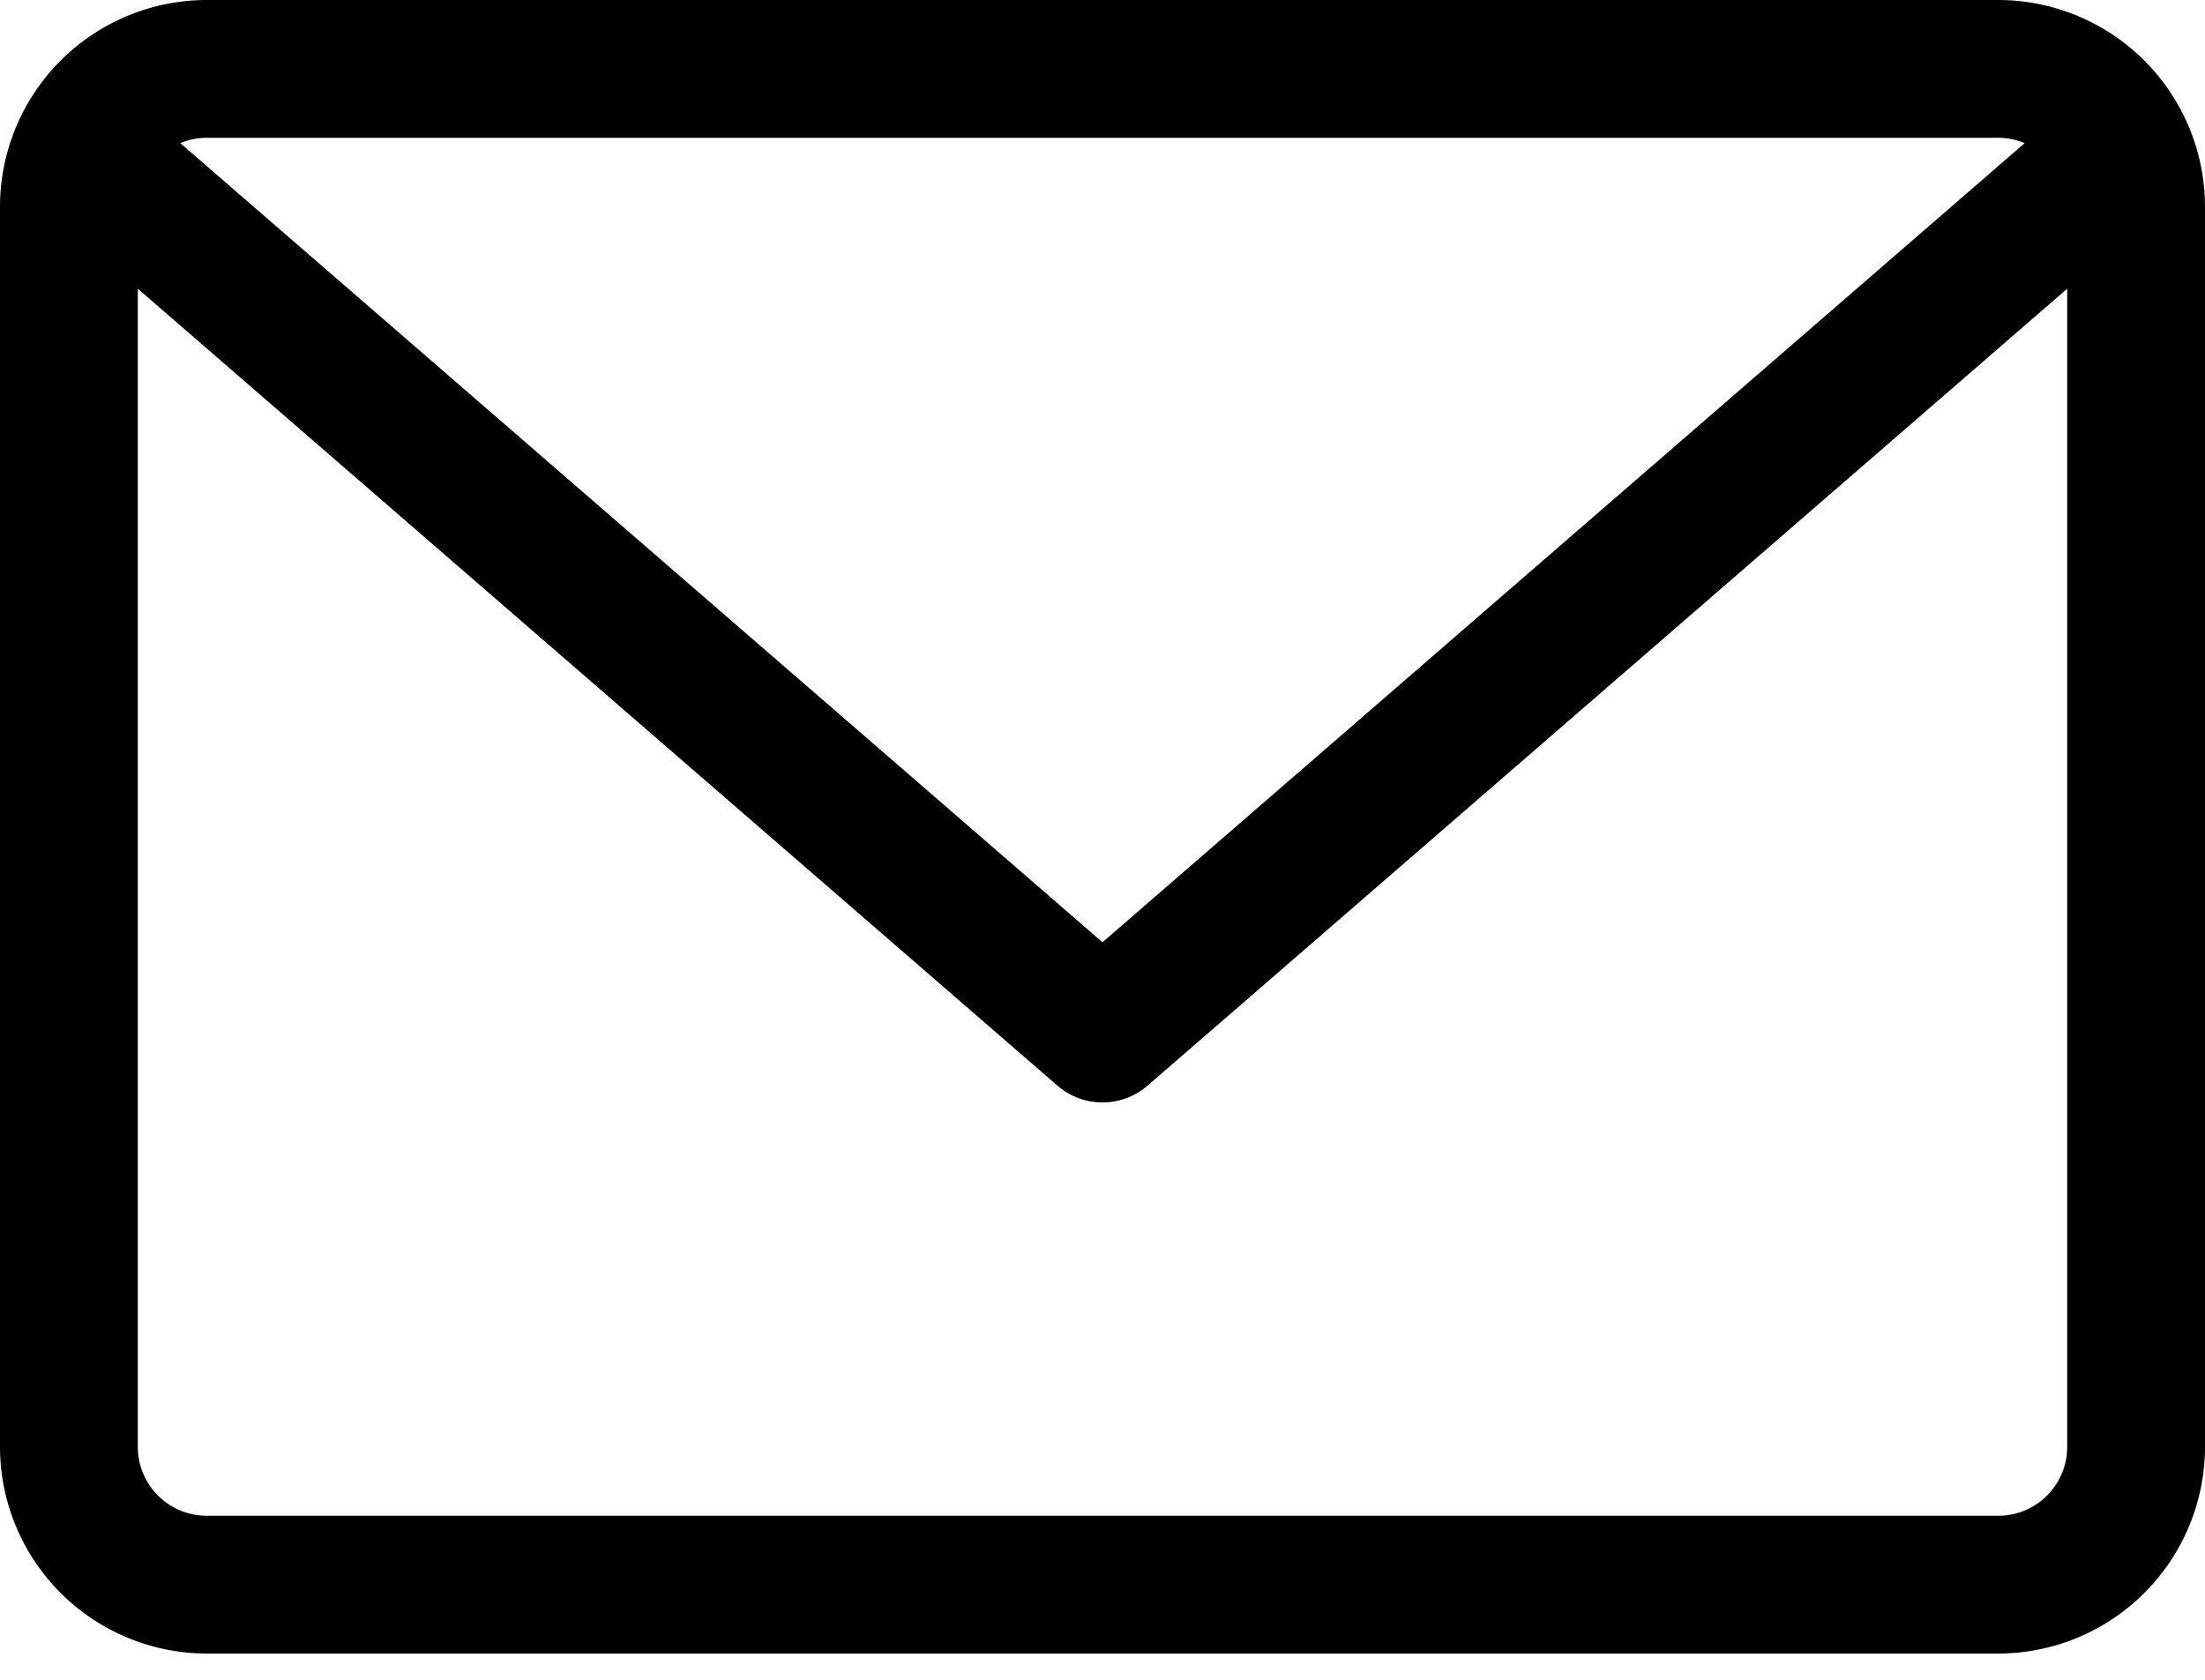 <svg fill="none" xmlns="http://www.w3.org/2000/svg" viewBox="0 0 42 32"><path d="M38.063 0H3.938A3.942 3.942 0 000 3.938v23.625A3.942 3.942 0 003.938 31.5h34.124A3.942 3.942 0 0042 27.562V3.939A3.942 3.942 0 0038.062 0zm0 2.625c.178 0 .347.037.502.102L21 17.95 3.434 2.727c.155-.065.325-.102.503-.102h34.125zm0 26.25H3.938a1.313 1.313 0 01-1.313-1.313V5.5L20.14 20.68a1.311 1.311 0 001.72 0L39.375 5.5v22.063c0 .724-.588 1.312-1.313 1.312z" fill="#000"/></svg>